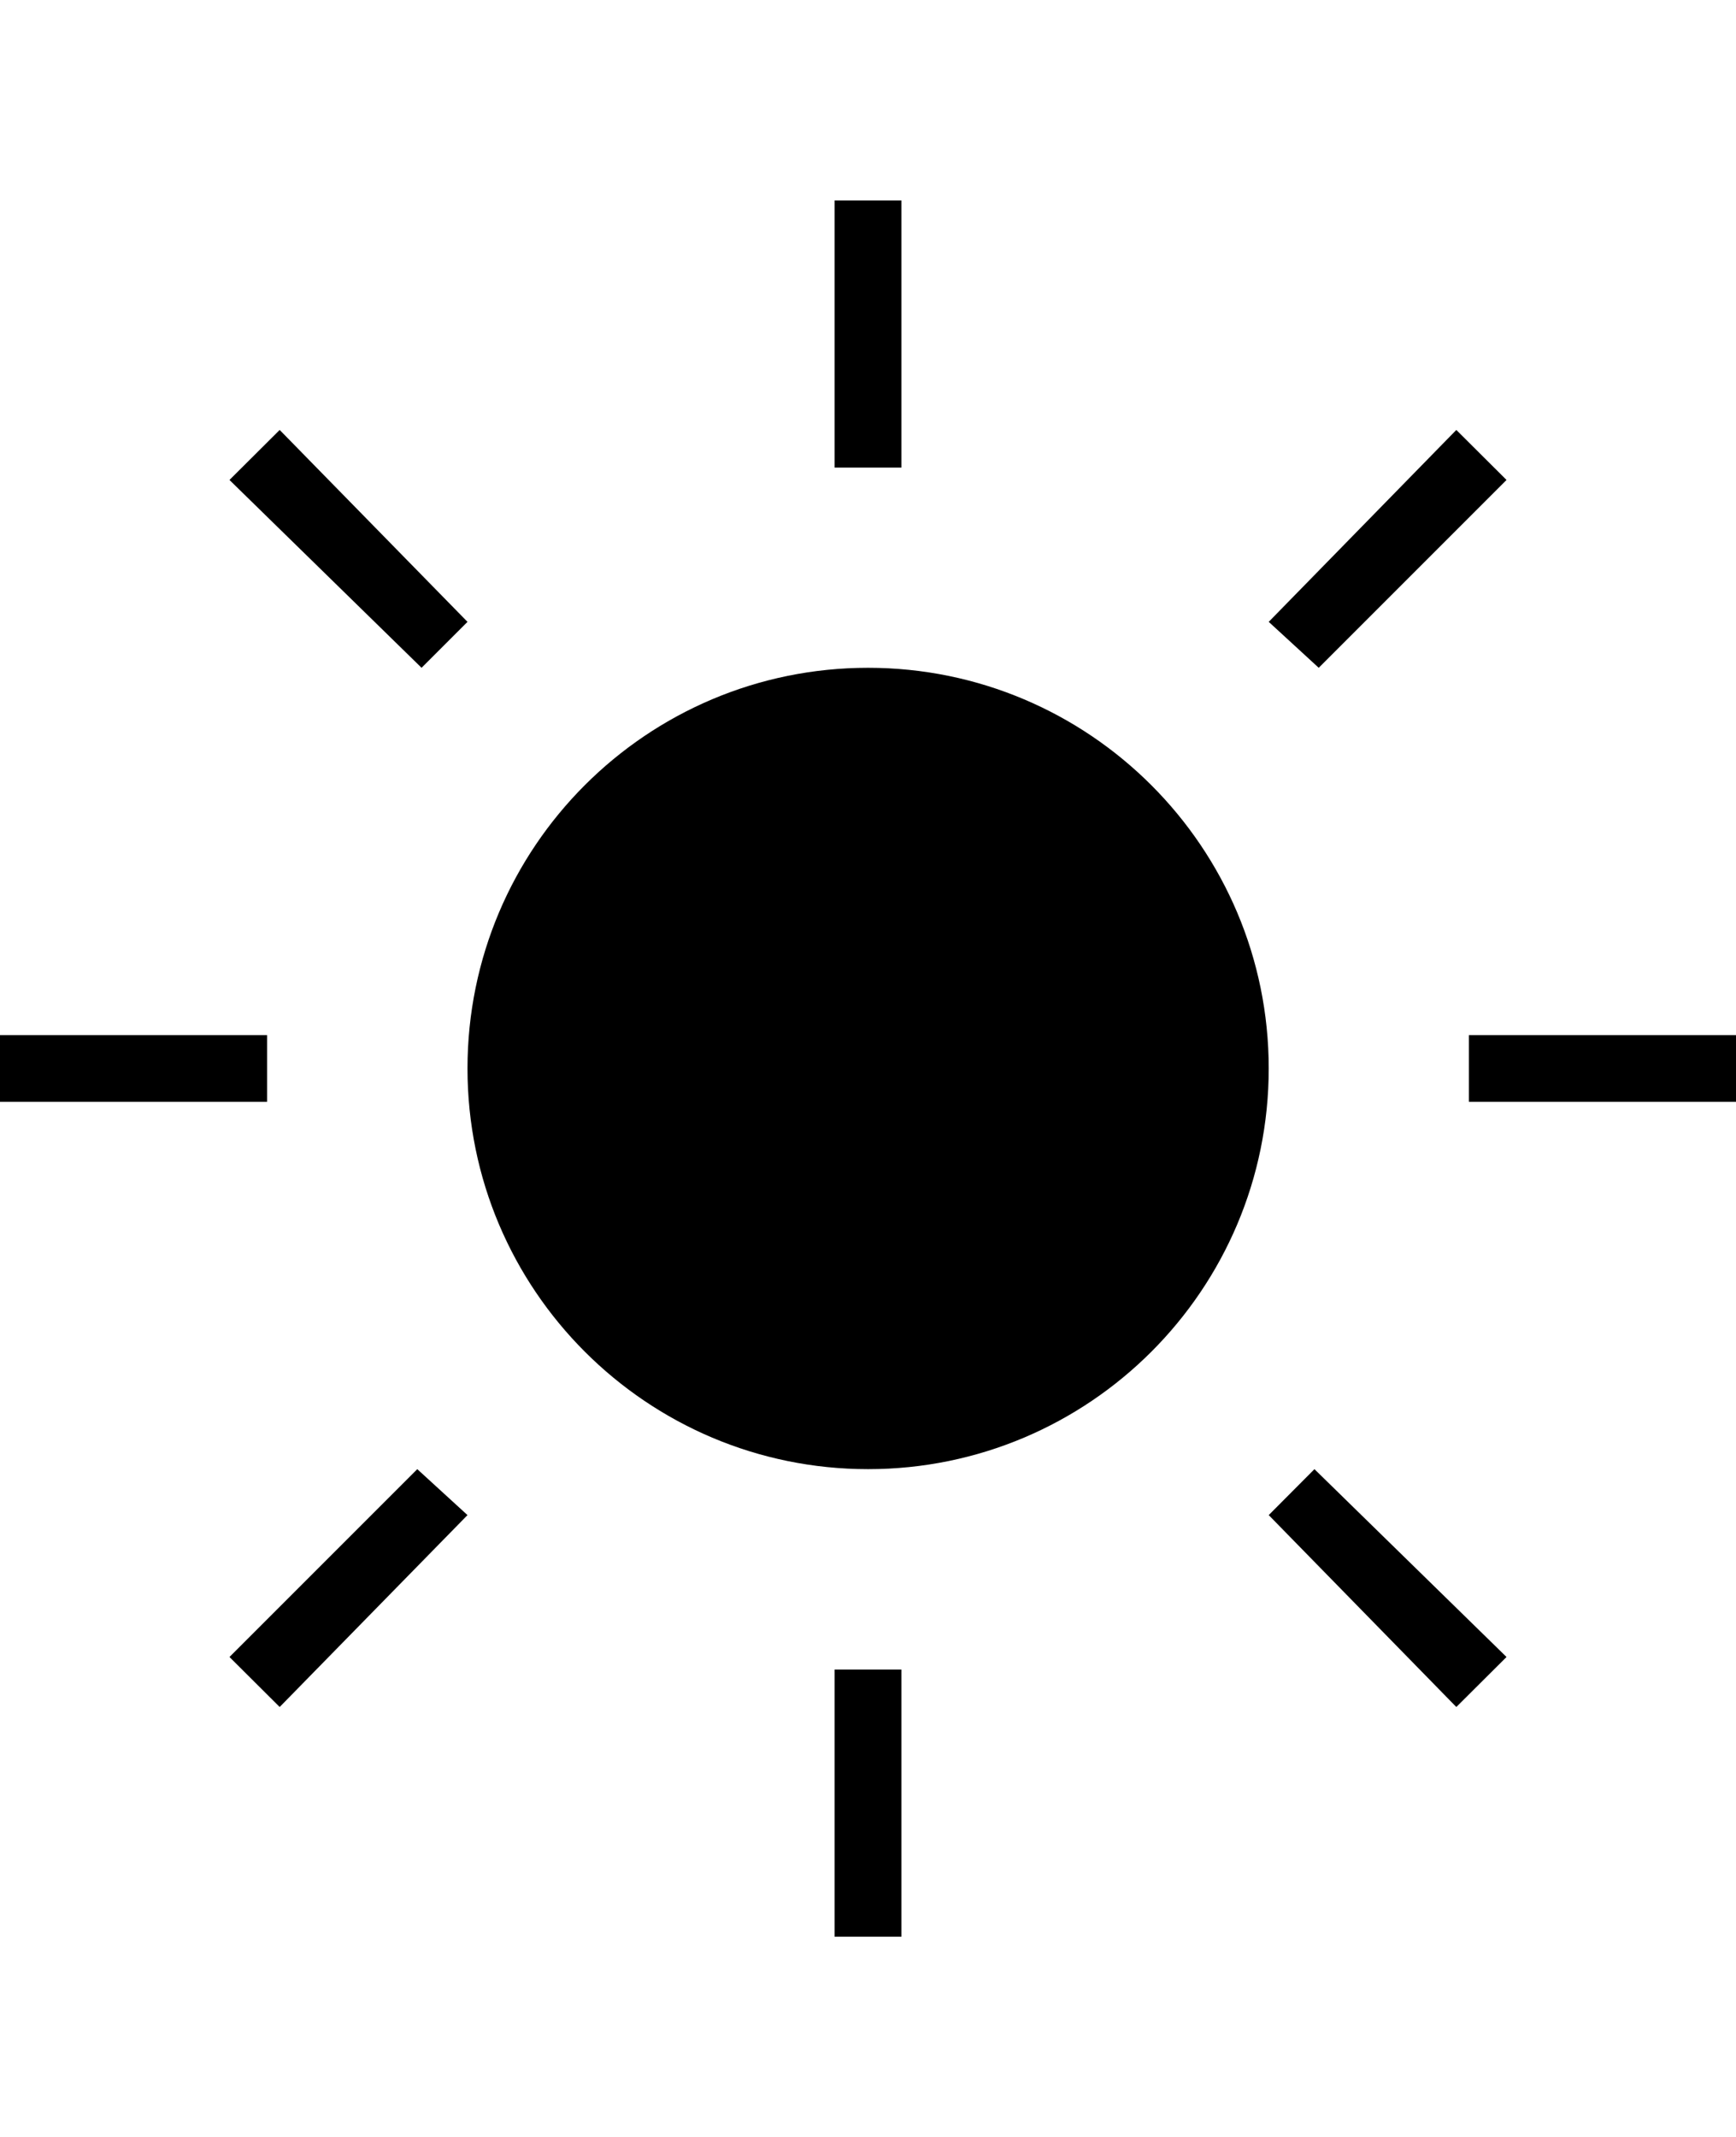 <svg height="1000" width="812.5" xmlns="http://www.w3.org/2000/svg"><path d="M390.6 906.3v-125h31.3v125h-31.3zm0 -687.5v-125h31.3v125h-31.3zM0 515.6v-31.2h125v31.2H0zm687.5 0v-31.2h125v31.2h-125zM107.4 775.4l87.9 -87.9 23.5 21.5 -87.9 89.8zM593.8 291l87.8 -89.8 23.5 23.4 -87.9 87.9zM130.9 201.2l87.9 89.8 -21.5 21.5 -89.9 -87.9zm484.3 486.3l89.9 87.9 -23.5 23.4L593.8 709zm-208.9 -375c103.5 0 187.5 84 187.5 187.5s-84 187.5 -187.5 187.5S218.8 603.5 218.8 500 302.7 312.5 406.3 312.5z"/></svg>